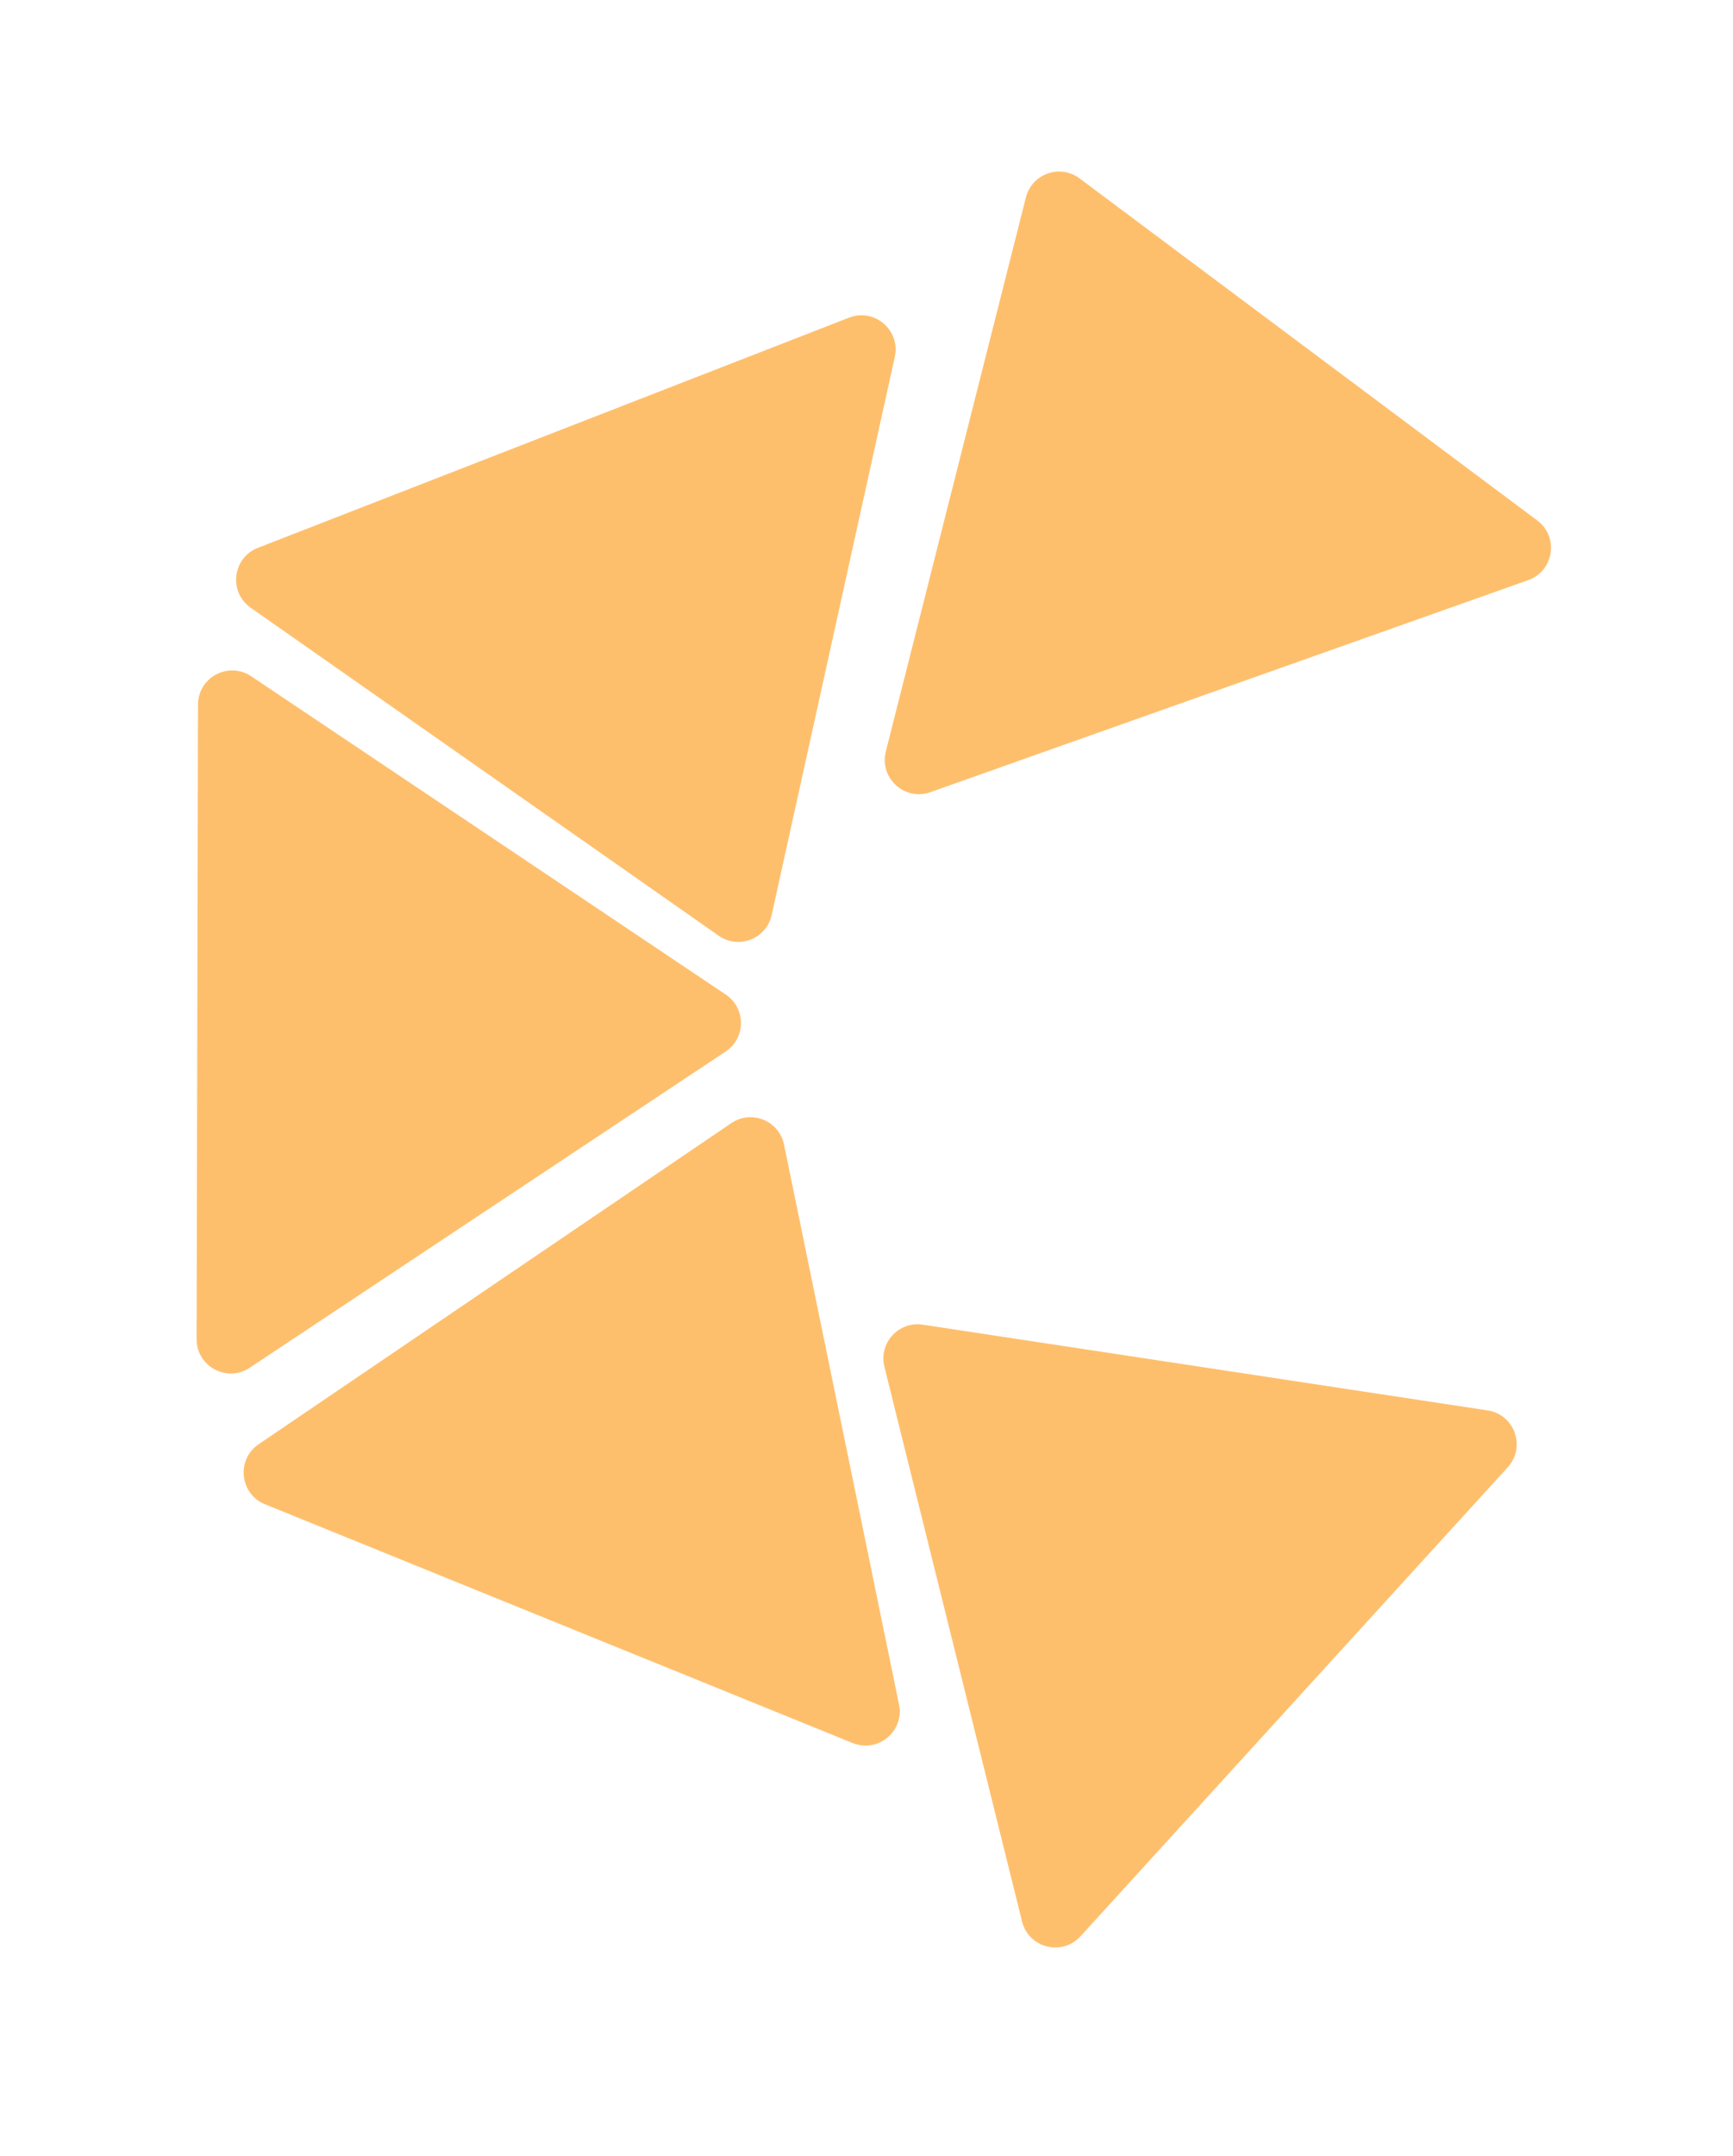 <svg width="152" height="189" viewBox="0 0 152 189" fill="none" xmlns="http://www.w3.org/2000/svg">
<path d="M64.141 98.471C65.912 97.269 68.335 98.254 68.766 100.349L78.852 149.437C79.334 151.784 77.005 153.722 74.784 152.82L23.241 131.886C21.021 130.985 20.702 127.972 22.685 126.625L64.141 98.471Z" fill="#FEBF6D"/>
<path d="M89.982 17.307C90.506 15.233 92.971 14.359 94.686 15.639L134.832 45.632C136.752 47.066 136.298 50.062 134.039 50.863L81.605 69.453C79.346 70.254 77.107 68.214 77.694 65.89L89.982 17.307Z" fill="#FEBF6D"/>
<path d="M77.57 119.828C77.054 117.752 78.816 115.818 80.931 116.139L130.477 123.657C132.847 124.017 133.859 126.873 132.244 128.644L94.772 169.763C93.158 171.534 90.221 170.791 89.644 168.465L77.57 119.828Z" fill="#FEBF6D"/>
<path d="M67.682 80.228C67.221 82.317 64.784 83.266 63.031 82.038L21.989 53.284C20.026 51.909 20.389 48.901 22.622 48.031L74.465 27.851C76.698 26.981 78.999 28.952 78.482 31.293L67.682 80.228Z" fill="#FEBF6D"/>
<path d="M63.649 92.191C65.431 91.007 65.437 88.392 63.66 87.2L22.036 59.294C20.046 57.959 17.371 59.382 17.366 61.779L17.244 117.41C17.239 119.807 19.908 121.242 21.904 119.916L63.649 92.191Z" fill="#FEBF6D"/>
</svg>
